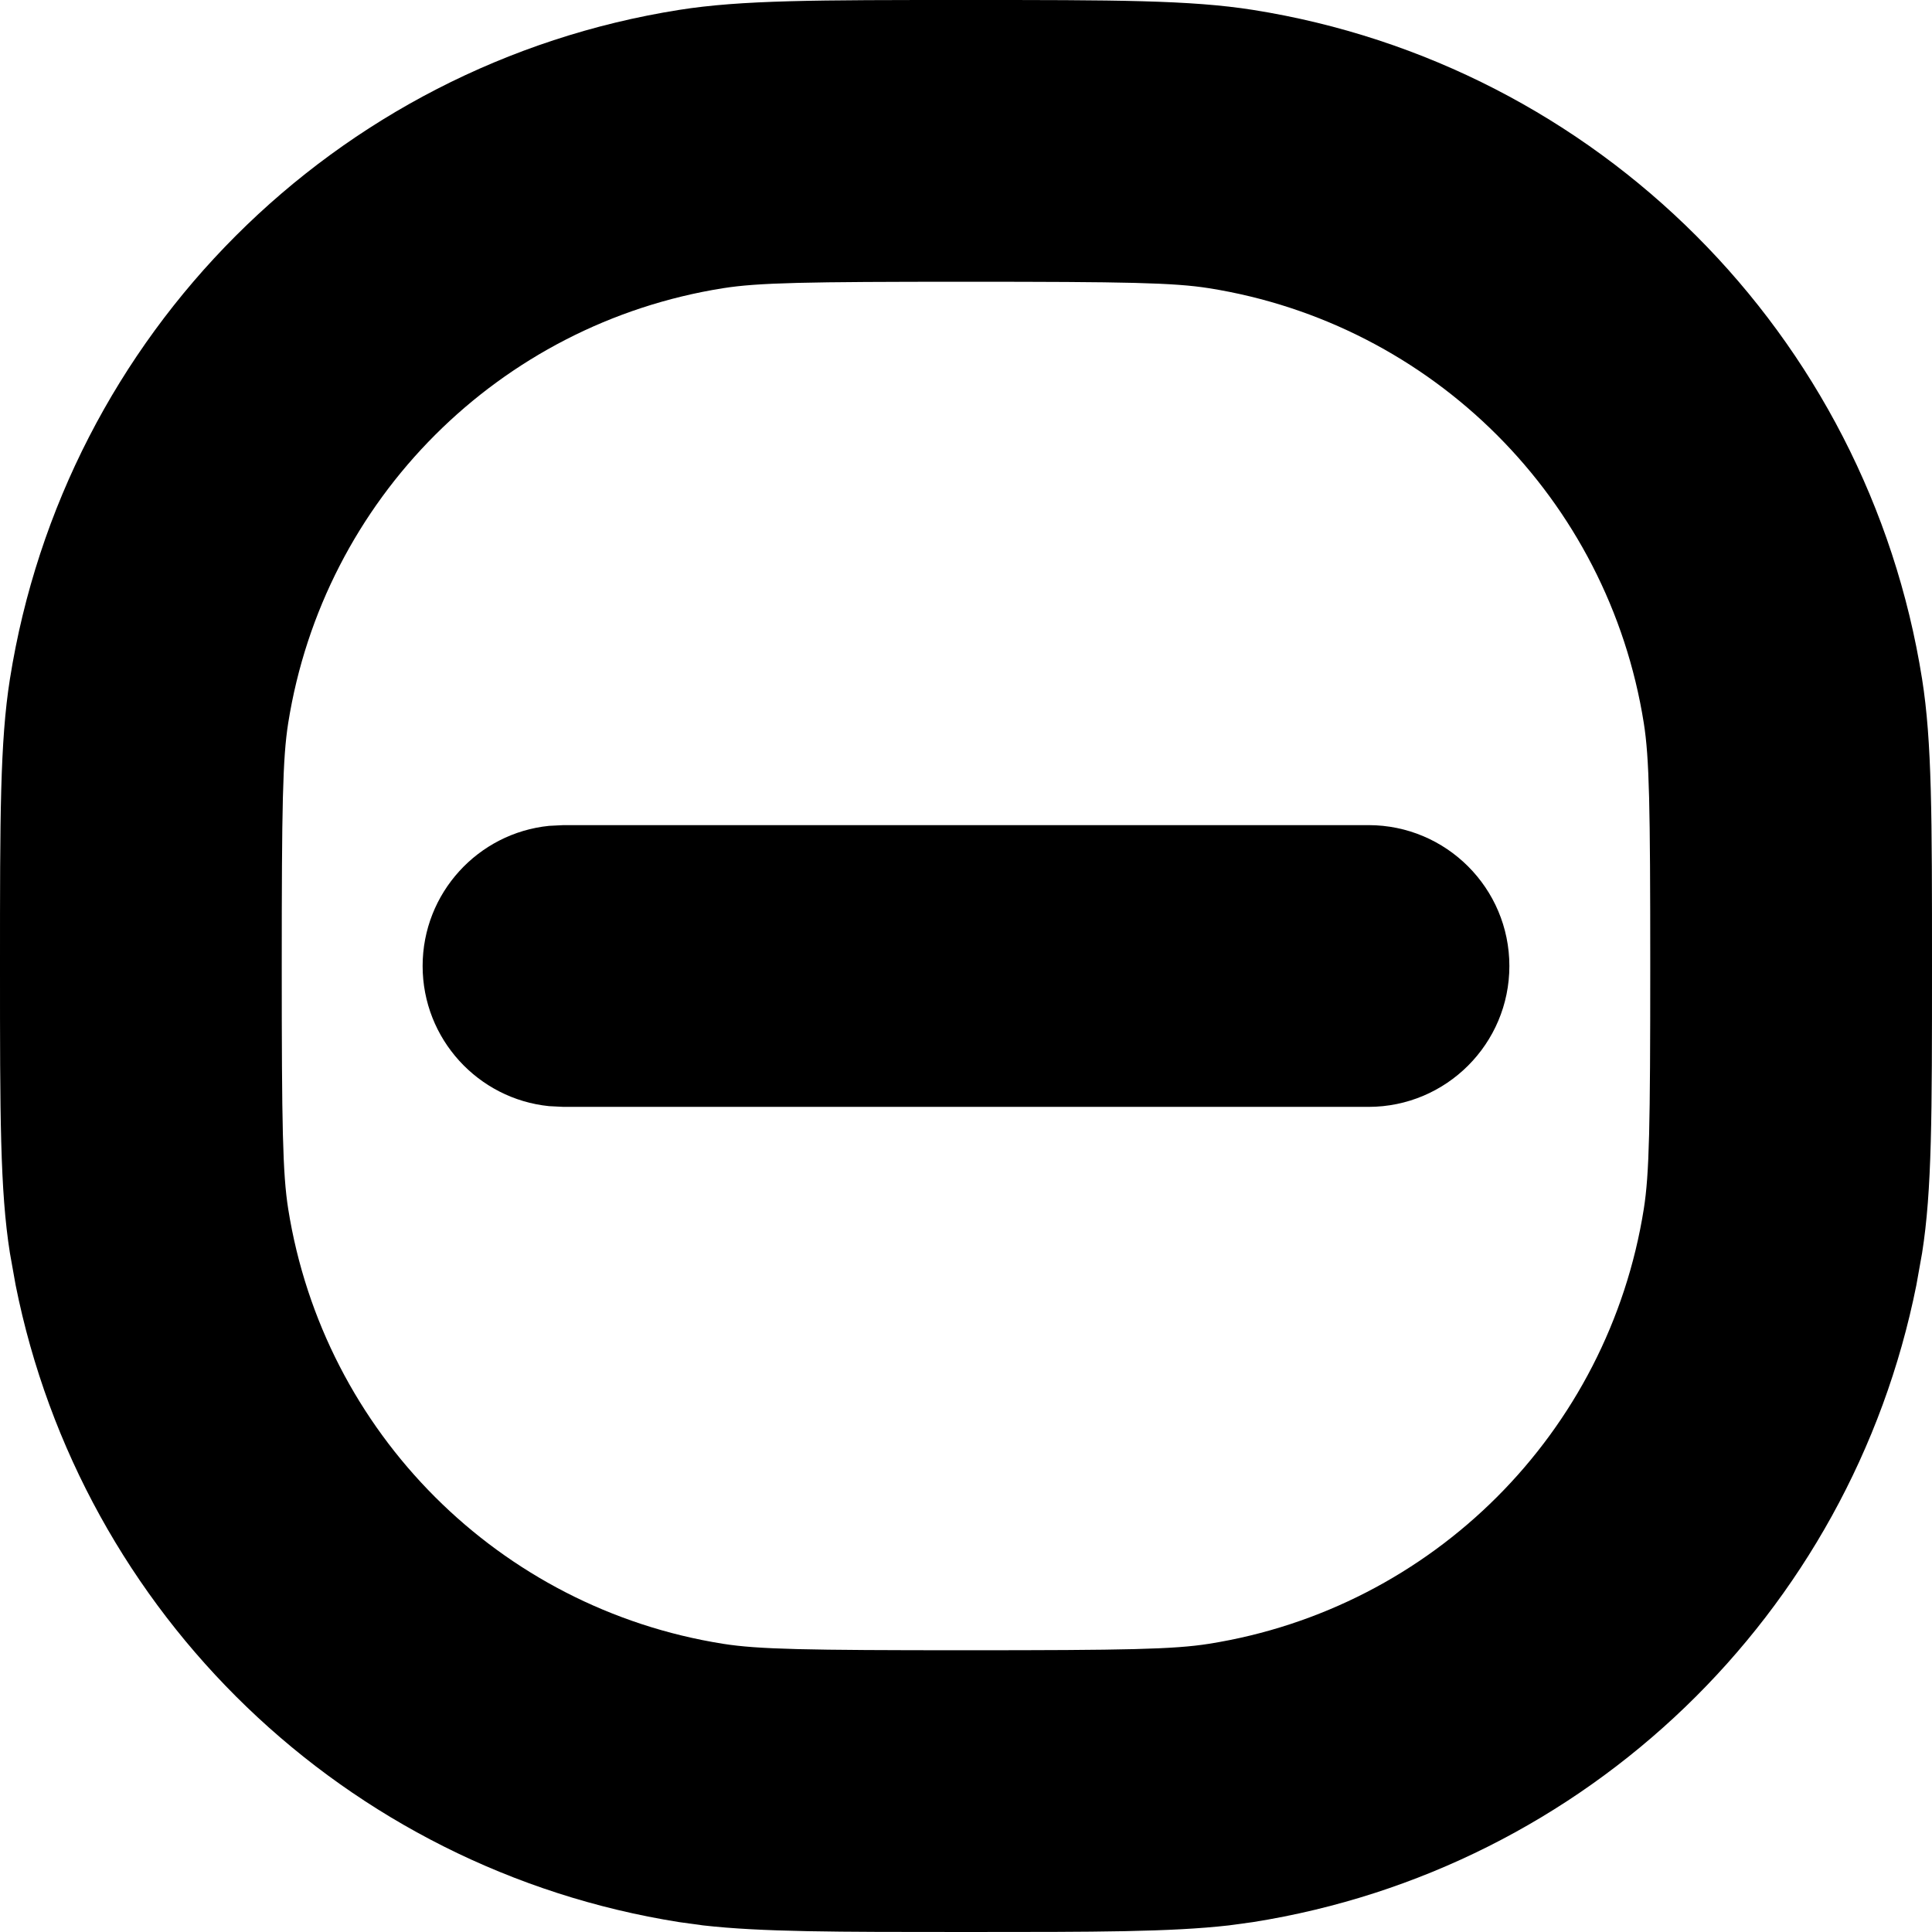 <svg width="24" height="24" viewBox="0 0 24 24" fill="none" xmlns="http://www.w3.org/2000/svg">
<path d="M17 10.25C17.966 10.25 18.75 11.034 18.75 12C18.75 12.966 17.966 13.75 17 13.75H7L6.821 13.741C5.939 13.652 5.25 12.906 5.25 12C5.25 11.094 5.939 10.348 6.821 10.259L7 10.25H17Z" fill="black"/>
<path fill-rule="evenodd" clip-rule="evenodd" d="M12 0C13.858 0 14.787 -6.97747e-05 15.565 0.123C19.843 0.801 23.199 4.157 23.877 8.436C24 9.213 24 10.142 24 12C24 13.858 24 14.787 23.877 15.565L23.806 15.963C22.989 20.05 19.71 23.22 15.565 23.877L15.265 23.918C14.541 24 13.626 24 12 24C10.374 24 9.459 24 8.735 23.918L8.436 23.877C4.29 23.22 1.011 20.05 0.194 15.963L0.123 15.565C-5.45159e-05 14.787 1.52589e-05 13.858 1.52589e-05 12C1.52589e-05 10.142 -5.45159e-05 9.213 0.123 8.436C0.801 4.157 4.157 0.801 8.436 0.123C9.213 -6.97747e-05 10.142 0 12 0ZM12 3.5C10.009 3.5 9.42 3.511 8.983 3.58C6.202 4.021 4.021 6.202 3.58 8.983C3.511 9.42 3.5 10.009 3.5 12C3.5 13.991 3.511 14.58 3.58 15.017C4.021 17.798 6.202 19.979 8.983 20.42C9.42 20.489 10.009 20.5 12 20.5C13.992 20.5 14.58 20.489 15.017 20.42C17.798 19.979 19.979 17.798 20.42 15.017C20.489 14.58 20.5 13.991 20.5 12C20.5 10.009 20.489 9.42 20.42 8.983C19.979 6.202 17.798 4.021 15.017 3.58C14.58 3.511 13.992 3.5 12 3.5Z" fill="black"/>
</svg>
